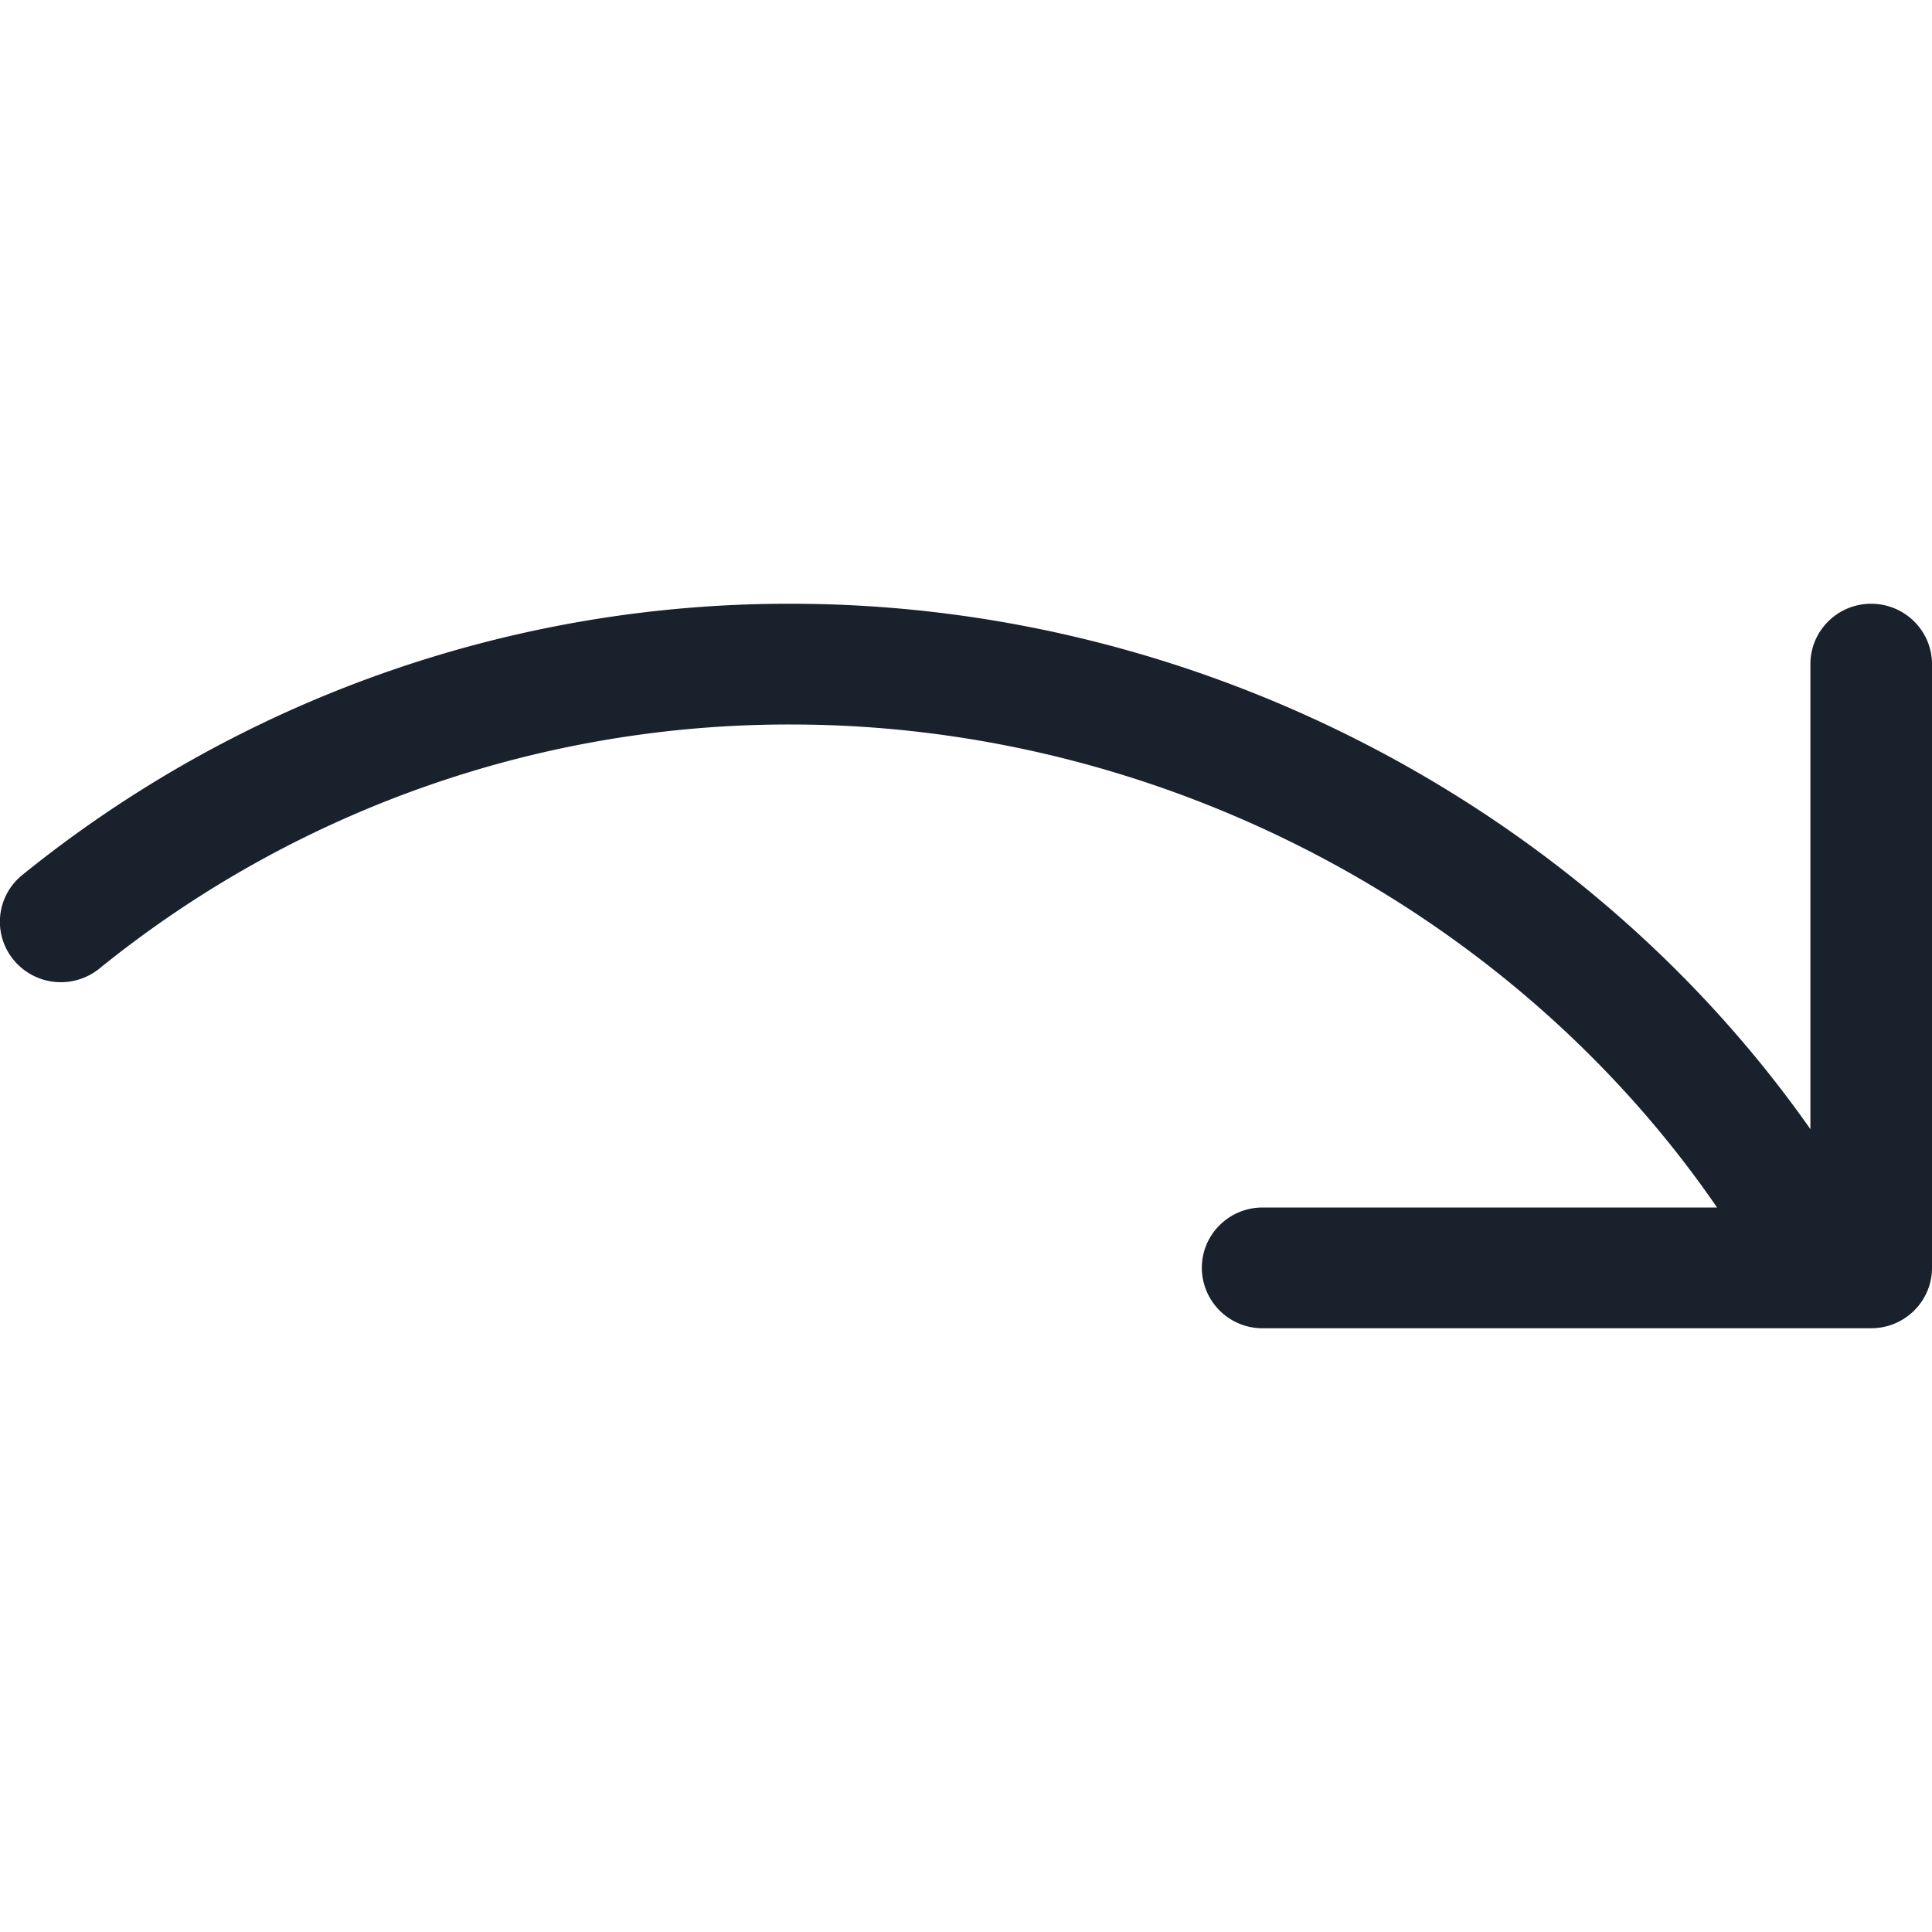 <svg xmlns="http://www.w3.org/2000/svg" width="16" height="16" fill="none" viewBox="0 0 16 16">
  <g clip-path="url(#clip0)">
    <path fill="#19212C" d="M15.496 5c.278 0 .504.224.504.5v5c0 .276-.226.5-.504.5h-5.04a.502.502 0 01-.503-.5c0-.276.225-.5.504-.5h3.763c-1.676-2.439-4.585-4-7.669-4A9.073 9.073 0 00.822 8.022a.507.507 0 01-.709-.072.497.497 0 01.072-.704A10.086 10.086 0 016.551 5c3.384 0 6.571 1.69 8.442 4.351V5.5c0-.276.225-.5.503-.5z"/>
  </g>
  <defs>
    <clipPath id="clip0">
      <path fill="#fff" d="M0 0h16v16H0V0z"/>
    </clipPath>
  </defs>
</svg>
